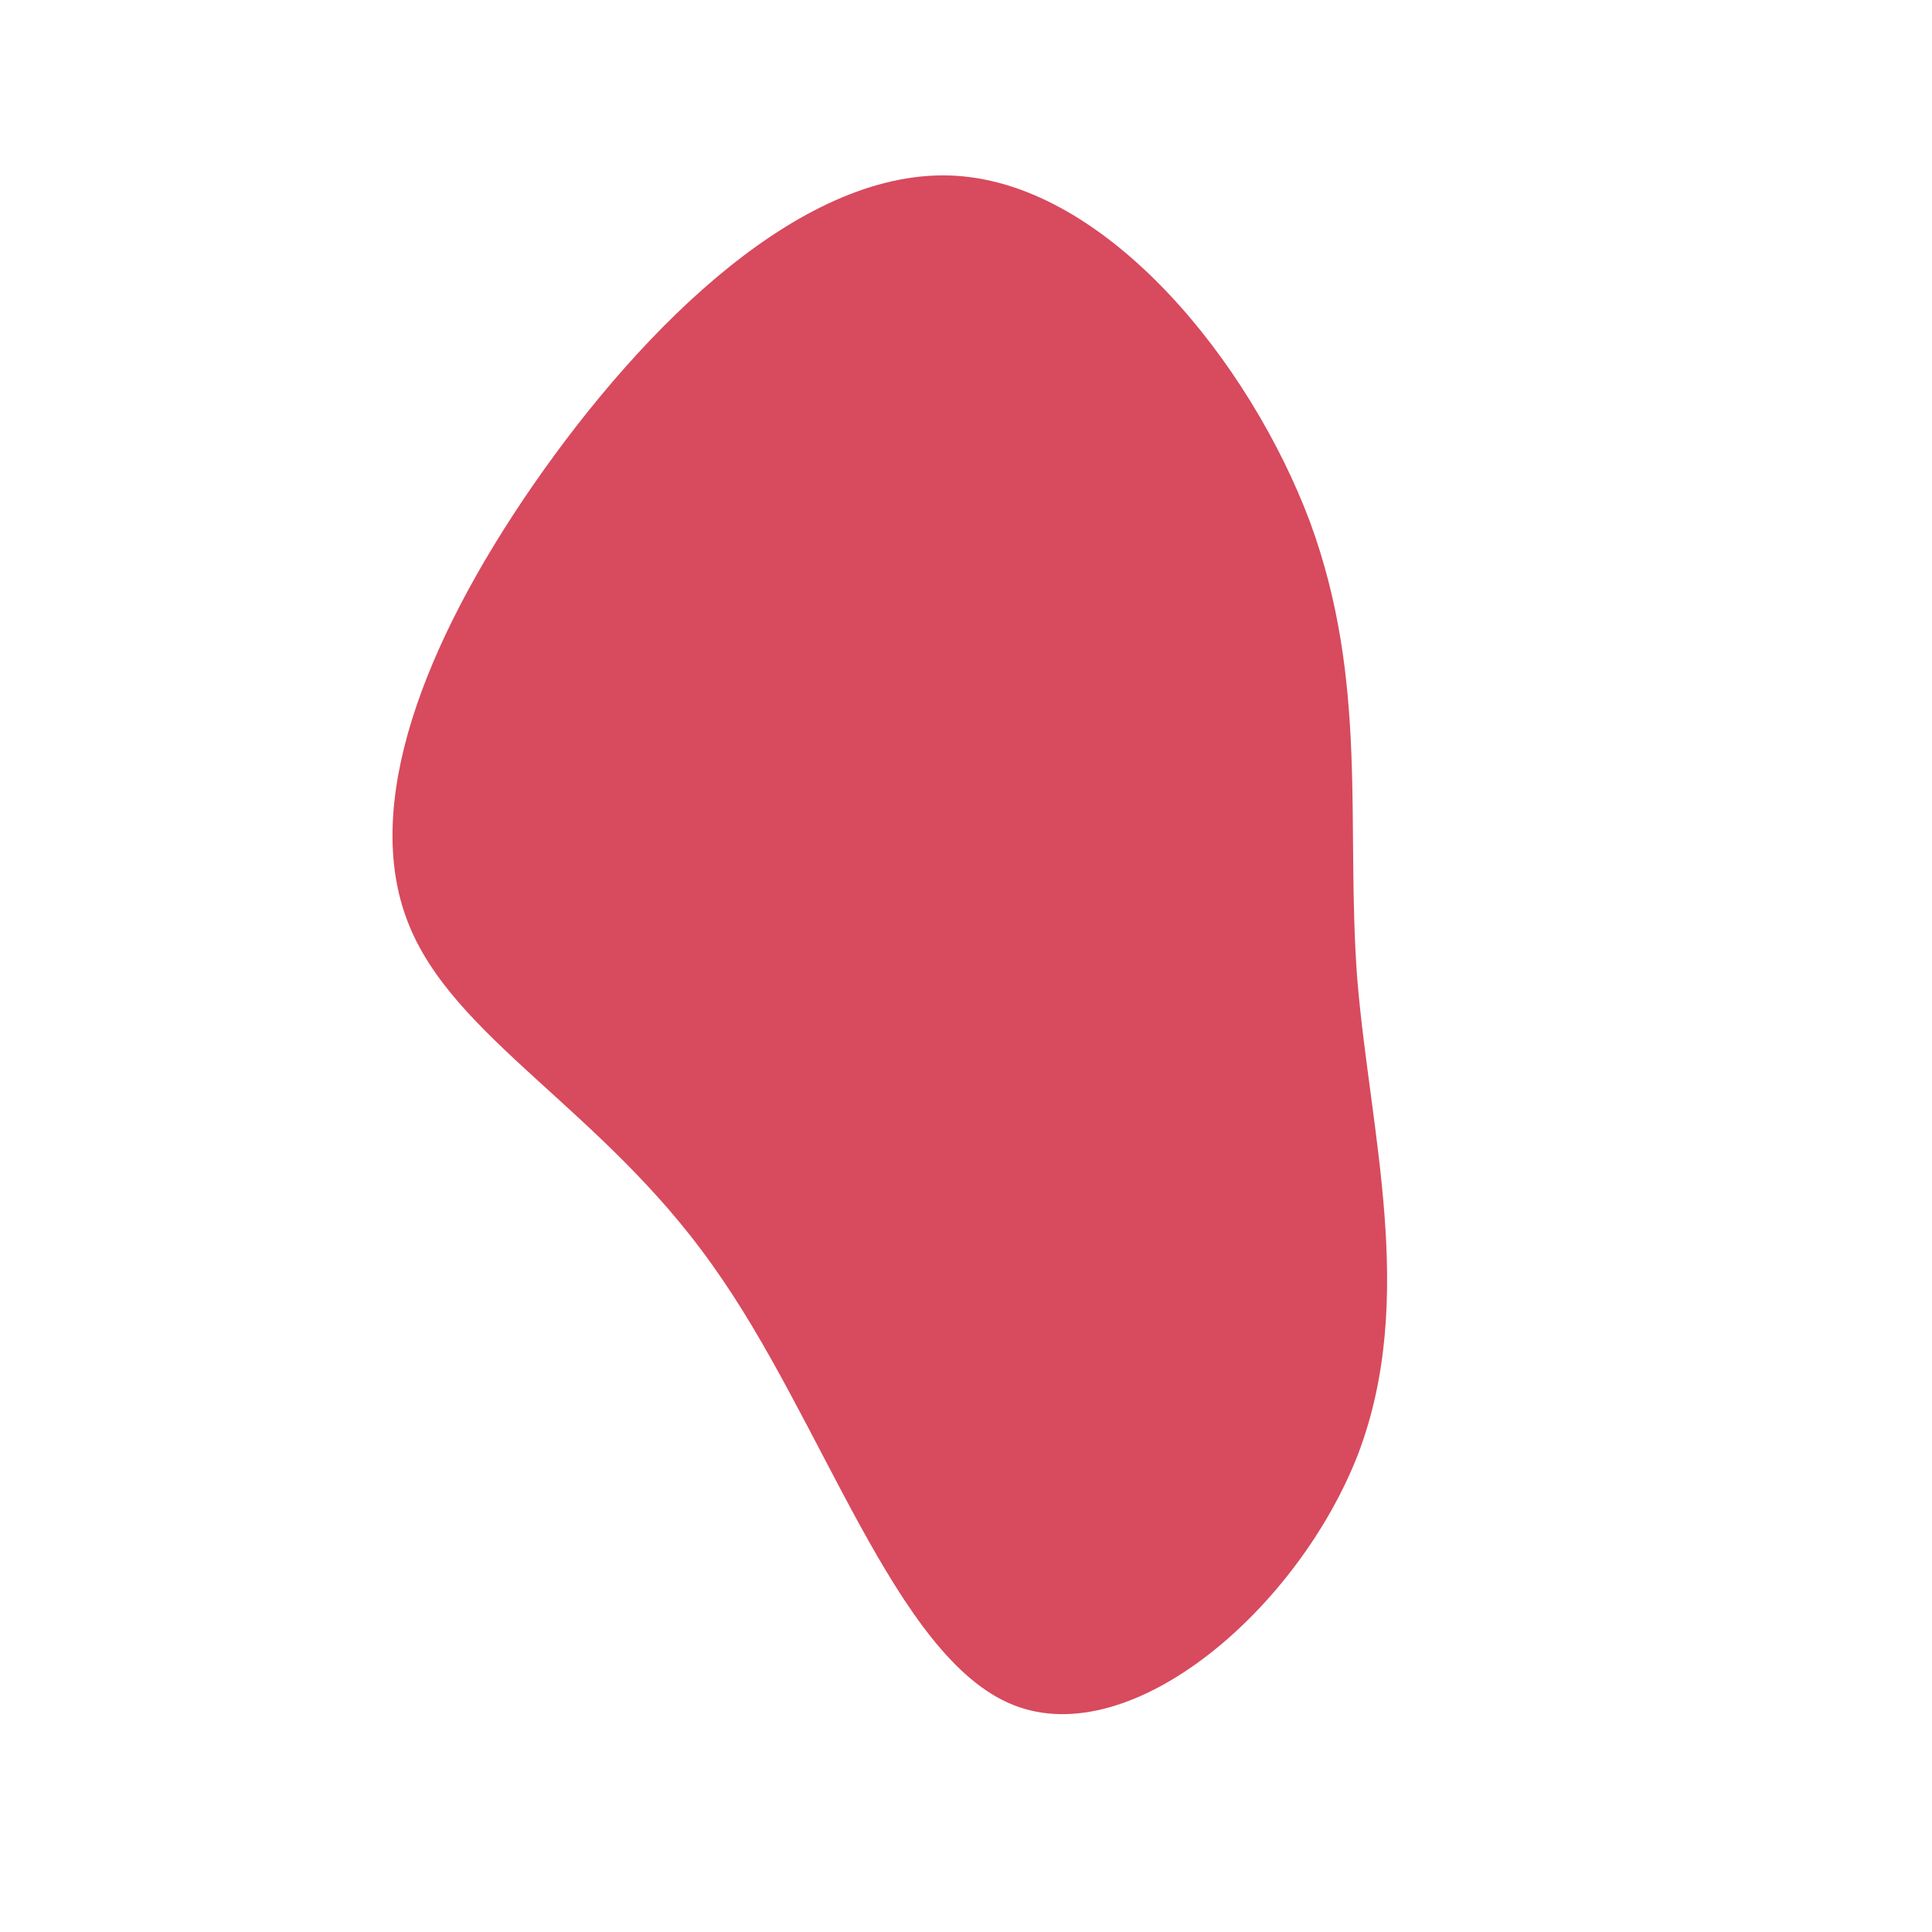 <?xml version="1.0" standalone="no"?>
<svg viewBox="0 0 200 200" xmlns="http://www.w3.org/2000/svg">
  <path fill="#D84A5D" d="M35.6,-46C41.7,-29.4,39.3,-14.7,40.5,1.3C41.8,17.2,46.7,34.4,40.6,50.5C34.4,66.5,17.2,81.4,4.9,76.5C-7.4,71.6,-14.8,46.9,-26.3,30.9C-37.7,14.8,-53.2,7.4,-57.8,-4.6C-62.5,-16.7,-56.2,-33.3,-44.8,-49.8C-33.3,-66.4,-16.7,-82.8,-1,-81.8C14.7,-80.8,29.4,-62.5,35.6,-46Z" transform="translate(100 100)" />
</svg>
